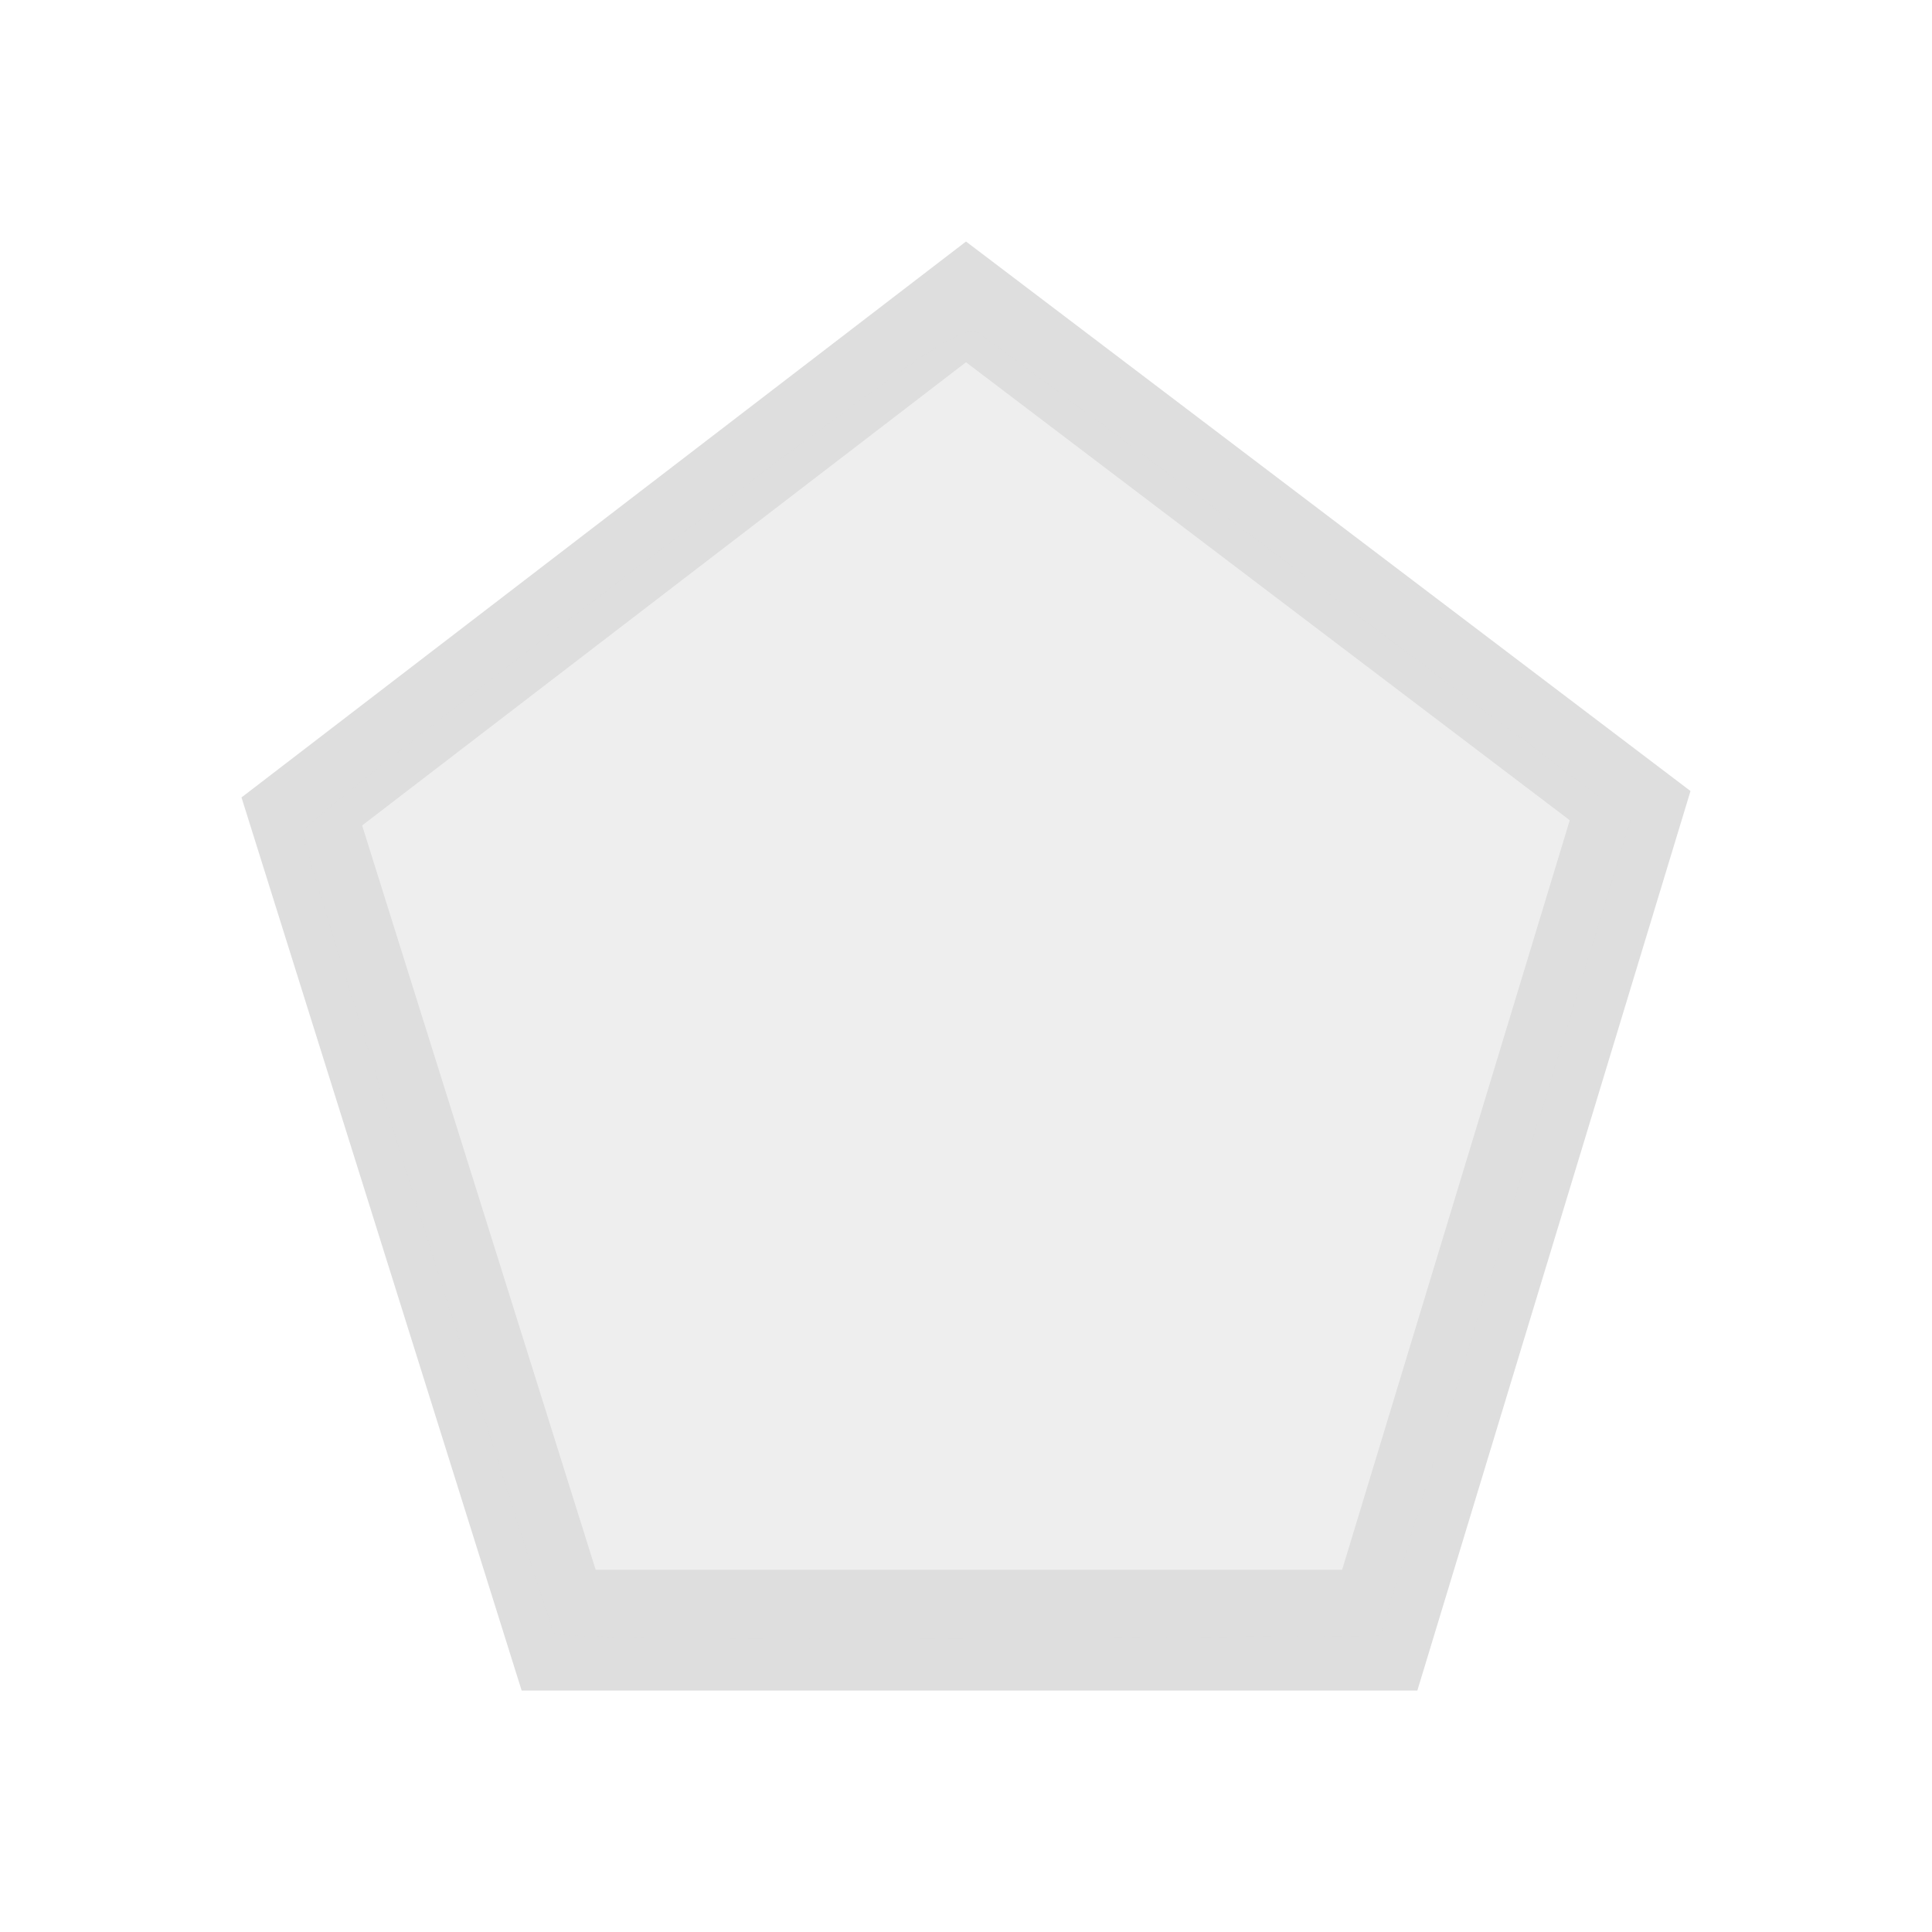 <svg viewBox="0 0 16 16" xmlns="http://www.w3.org/2000/svg"><defs><style type="text/css" id="current-color-scheme">.ColorScheme-Text{color:#dedede}</style></defs><path class="ColorScheme-Text" d="M8 2 2 6.604 4.32 14h7.418L14 6.551zm0 1 5 3.793L11.115 13H4.933L2.999 6.836z" fill="currentColor"/><path d="M4.591 13.53c-.06-.1-2.089-6.546-2.089-6.636 0-.048 1.228-1.019 2.727-2.157 2.373-1.801 2.745-2.059 2.867-1.984.076.048 1.324.976 2.773 2.063l2.634 1.977-.143.467-1.037 3.378-.893 2.91-3.403.02c-1.871.01-3.417-.006-3.436-.037z" class="ColorScheme-Text" fill="currentColor" fill-opacity=".502"/></svg>